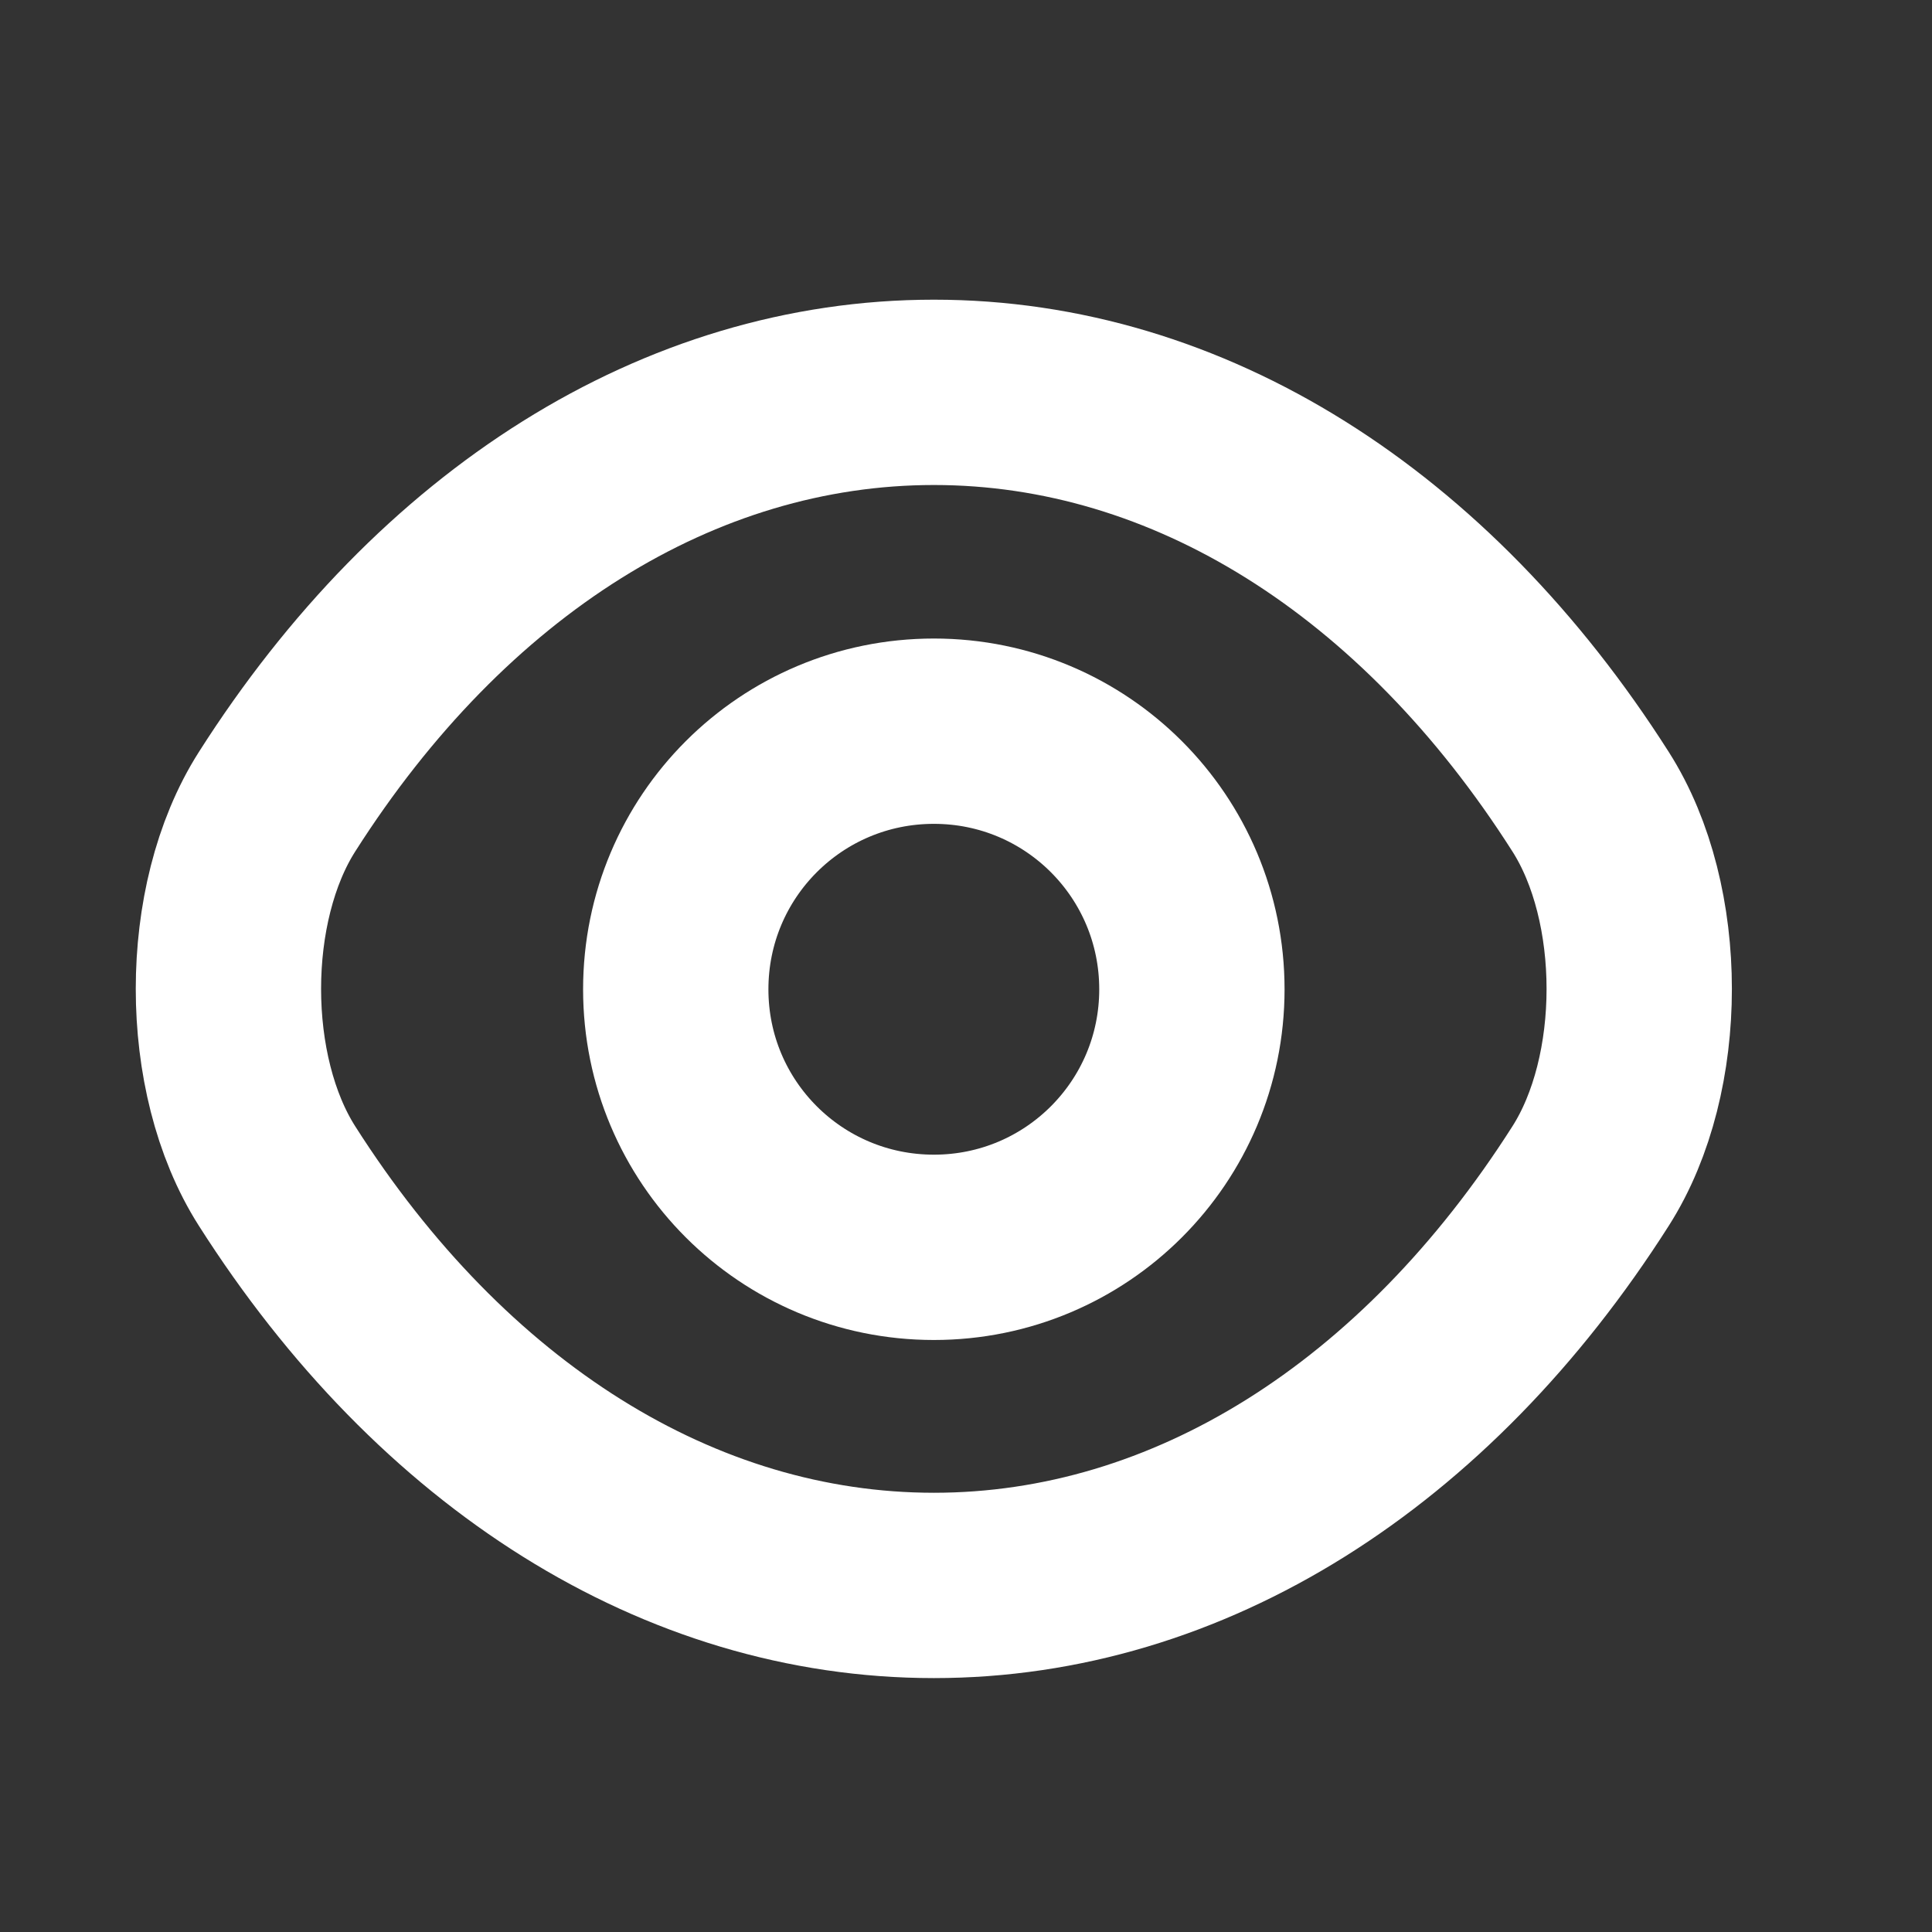 <svg width="13" height="13" viewBox="0 0 13 13" fill="none" xmlns="http://www.w3.org/2000/svg">
<rect x="0" y="0" width="13" height="13" fill="#333333" stroke="none"/>
<path d="M8.02 6.657C8.02 7.617 7.244 8.393 6.284 8.393C5.323 8.393 4.547 7.617 4.547 6.657C4.547 5.696 5.323 4.92 6.284 4.92C7.244 4.92 8.02 5.696 8.02 6.657Z" stroke="white" stroke-width="1.247" stroke-linecap="round" stroke-linejoin="round"/>
<path d="M6.284 10.668C7.996 10.668 9.592 9.659 10.703 7.913C11.139 7.229 11.139 6.079 10.703 5.395C9.592 3.649 7.996 2.64 6.284 2.64C4.571 2.64 2.975 3.649 1.864 5.395C1.428 6.079 1.428 7.229 1.864 7.913C2.975 9.659 4.571 10.668 6.284 10.668Z" stroke="white" stroke-width="1.247" stroke-linecap="round" stroke-linejoin="round"/>
</svg>
